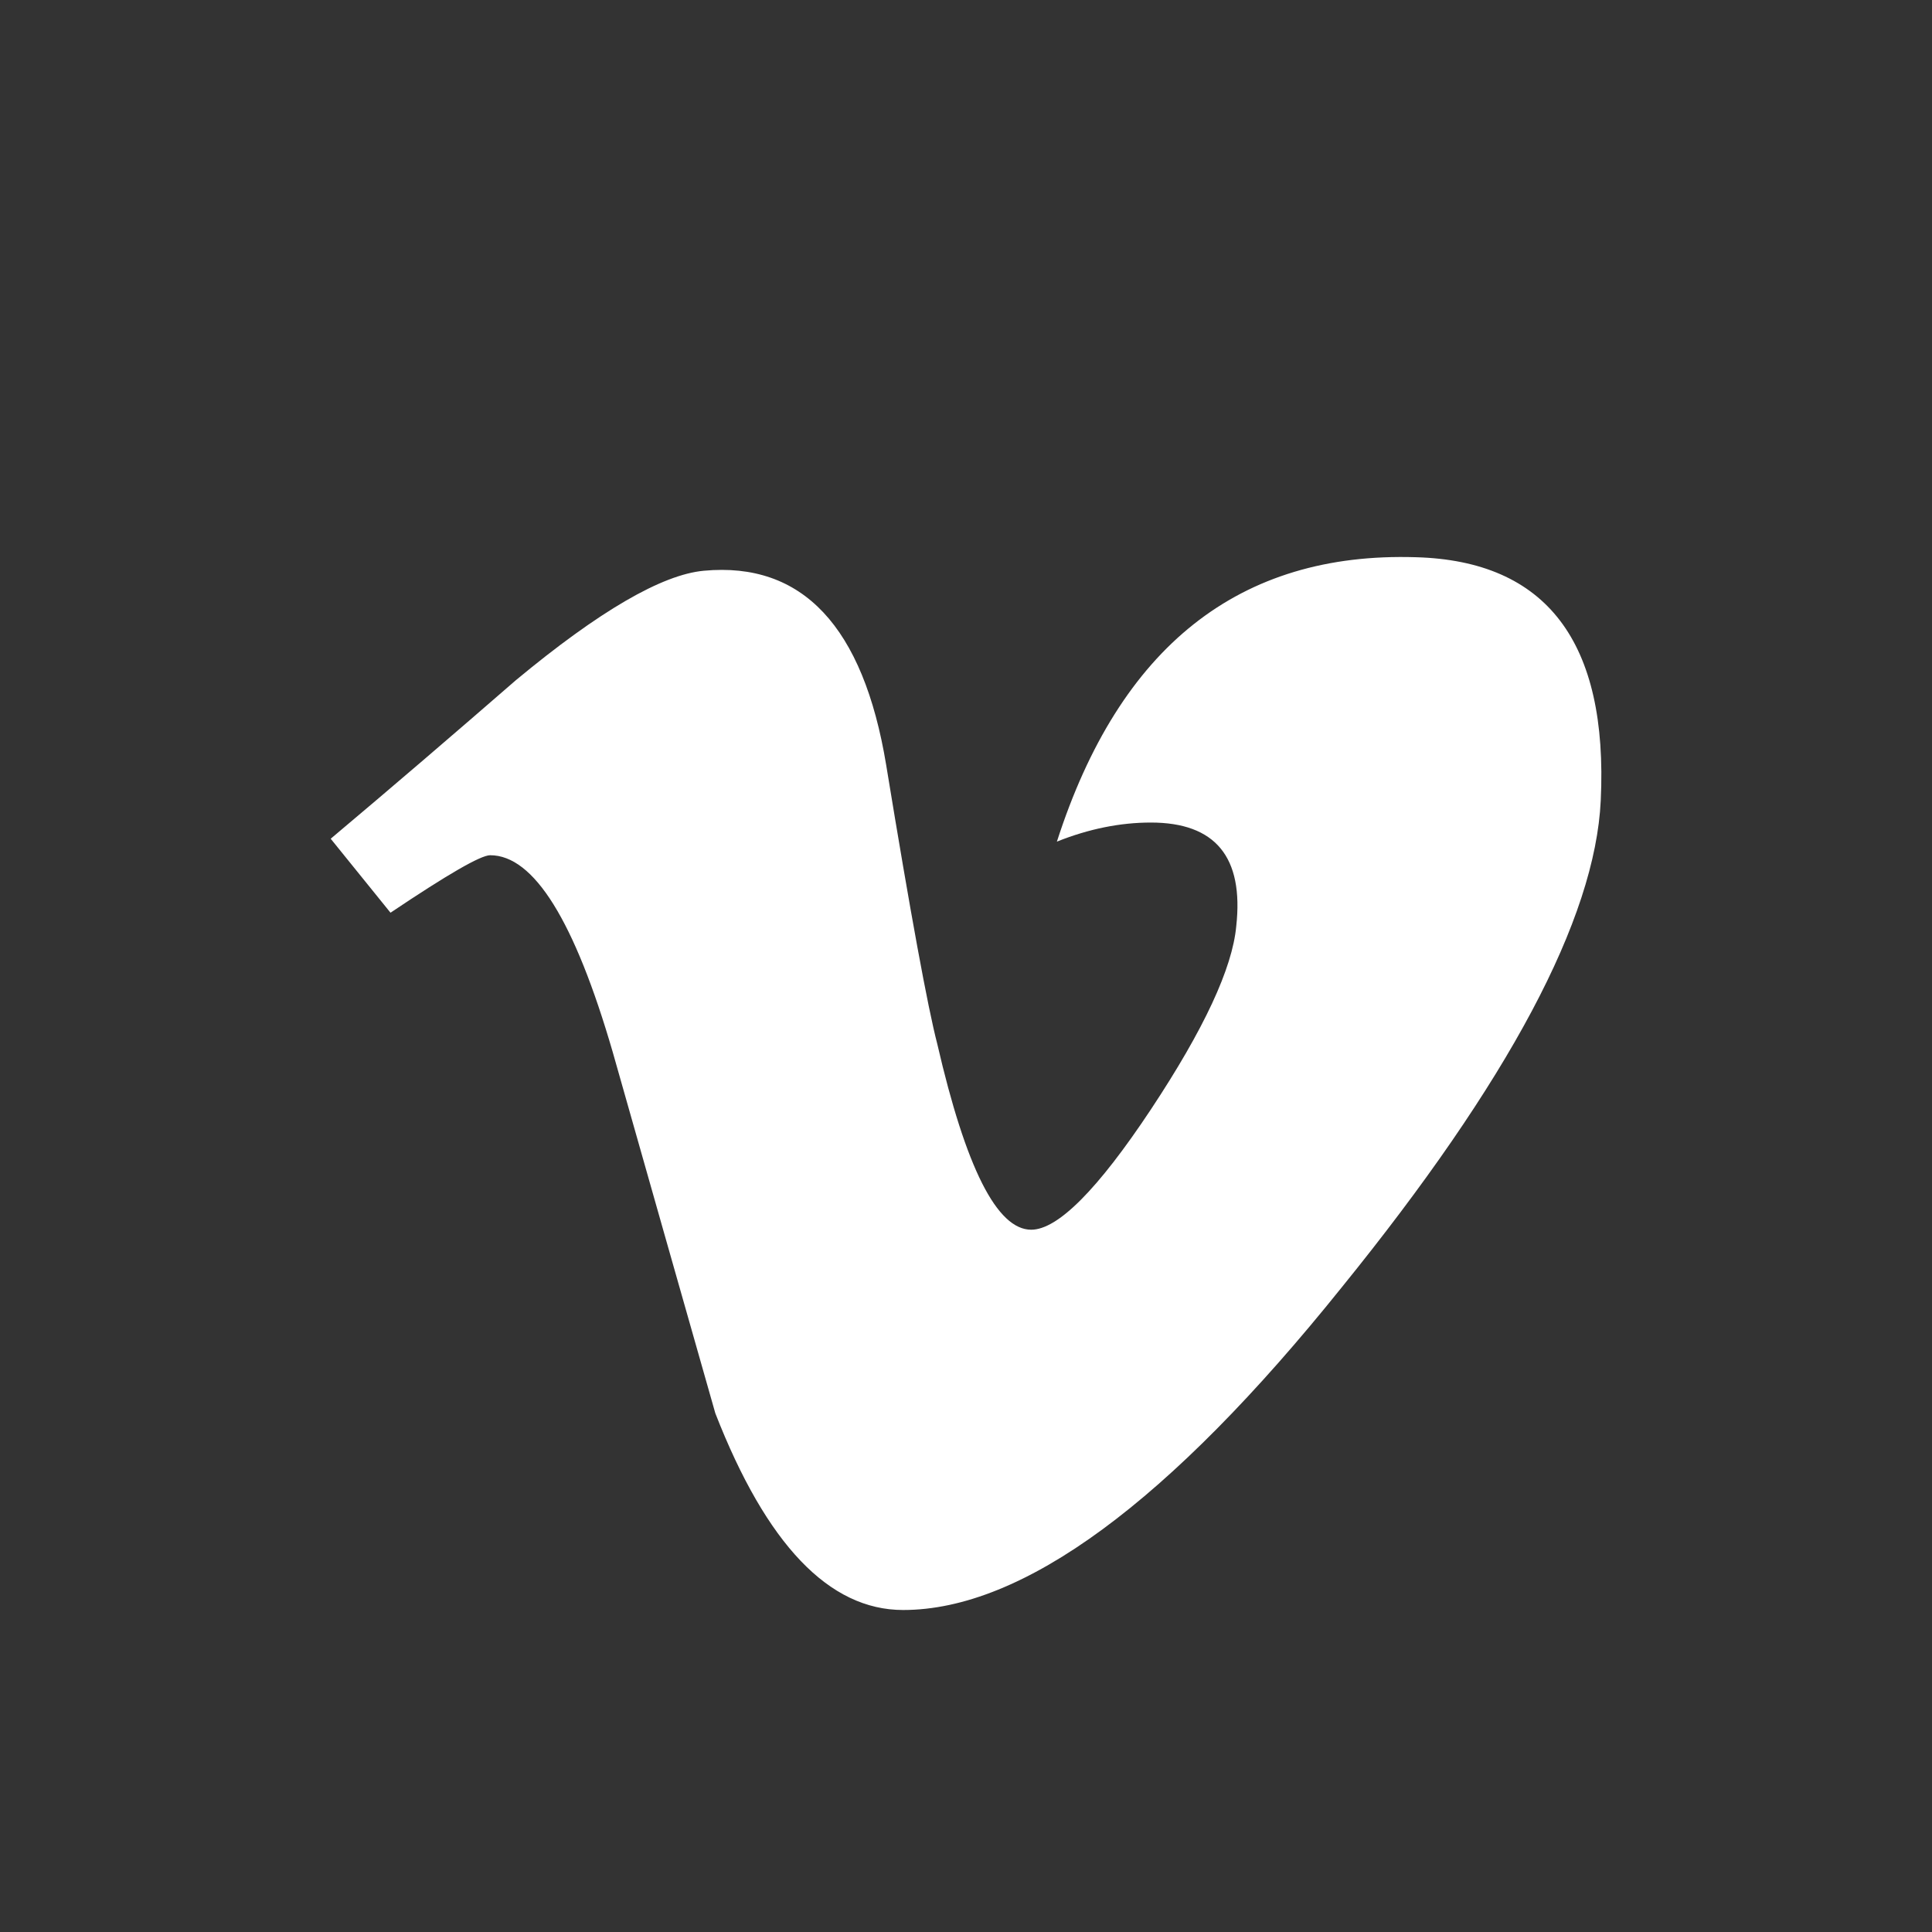 <?xml version="1.0" encoding="utf-8"?>
<!-- Generator: Adobe Illustrator 21.1.0, SVG Export Plug-In . SVG Version: 6.00 Build 0)  -->
<svg version="1.1" id="Layer_1" xmlns="http://www.w3.org/2000/svg" xmlns:xlink="http://www.w3.org/1999/xlink" x="0px" y="0px"
	 viewBox="0 0 24 24" style="enable-background:new 0 0 24 24;" xml:space="preserve">
<rect x="0" y="0" width="24" height="24" fill="#333333" stroke="none"/>
<style type="text/css">
	.st0{fill:#FFFFFF;}
</style>
<title>Assets / Icons / Social / Vimeo</title>
<desc>Created with Sketch.</desc>
<g id="Assets-_x2F_-Icons-_x2F_-Social-_x2F_-Vimeo">
	<path id="Shape" class="st0" d="M19.885,9.944c-0.069,1.474-1.144,3.489-3.216,6.046c-2.146,2.674-3.965,4.01-5.45,4.01
		c-0.919,0-1.697-0.813-2.333-2.444c-0.426-1.495-0.85-2.992-1.274-4.485c-0.474-1.632-0.98-2.447-1.523-2.447
		c-0.118,0-0.529,0.238-1.238,0.714l-0.743-0.919c0.778-0.654,1.544-1.312,2.3-1.969c1.036-0.86,1.815-1.312,2.335-1.36
		c1.225-0.114,1.98,0.691,2.265,2.411c0.304,1.858,0.517,3.014,0.635,3.467c0.355,1.54,0.742,2.308,1.167,2.308
		c0.329,0,0.825-0.497,1.486-1.493c0.661-0.998,1.013-1.756,1.061-2.277c0.095-0.86-0.259-1.288-1.061-1.288
		c-0.377,0-0.767,0.077-1.167,0.237c0.78-2.423,2.265-3.601,4.459-3.533C19.212,6.967,19.979,7.975,19.885,9.944z"/>
</g>
</svg>
